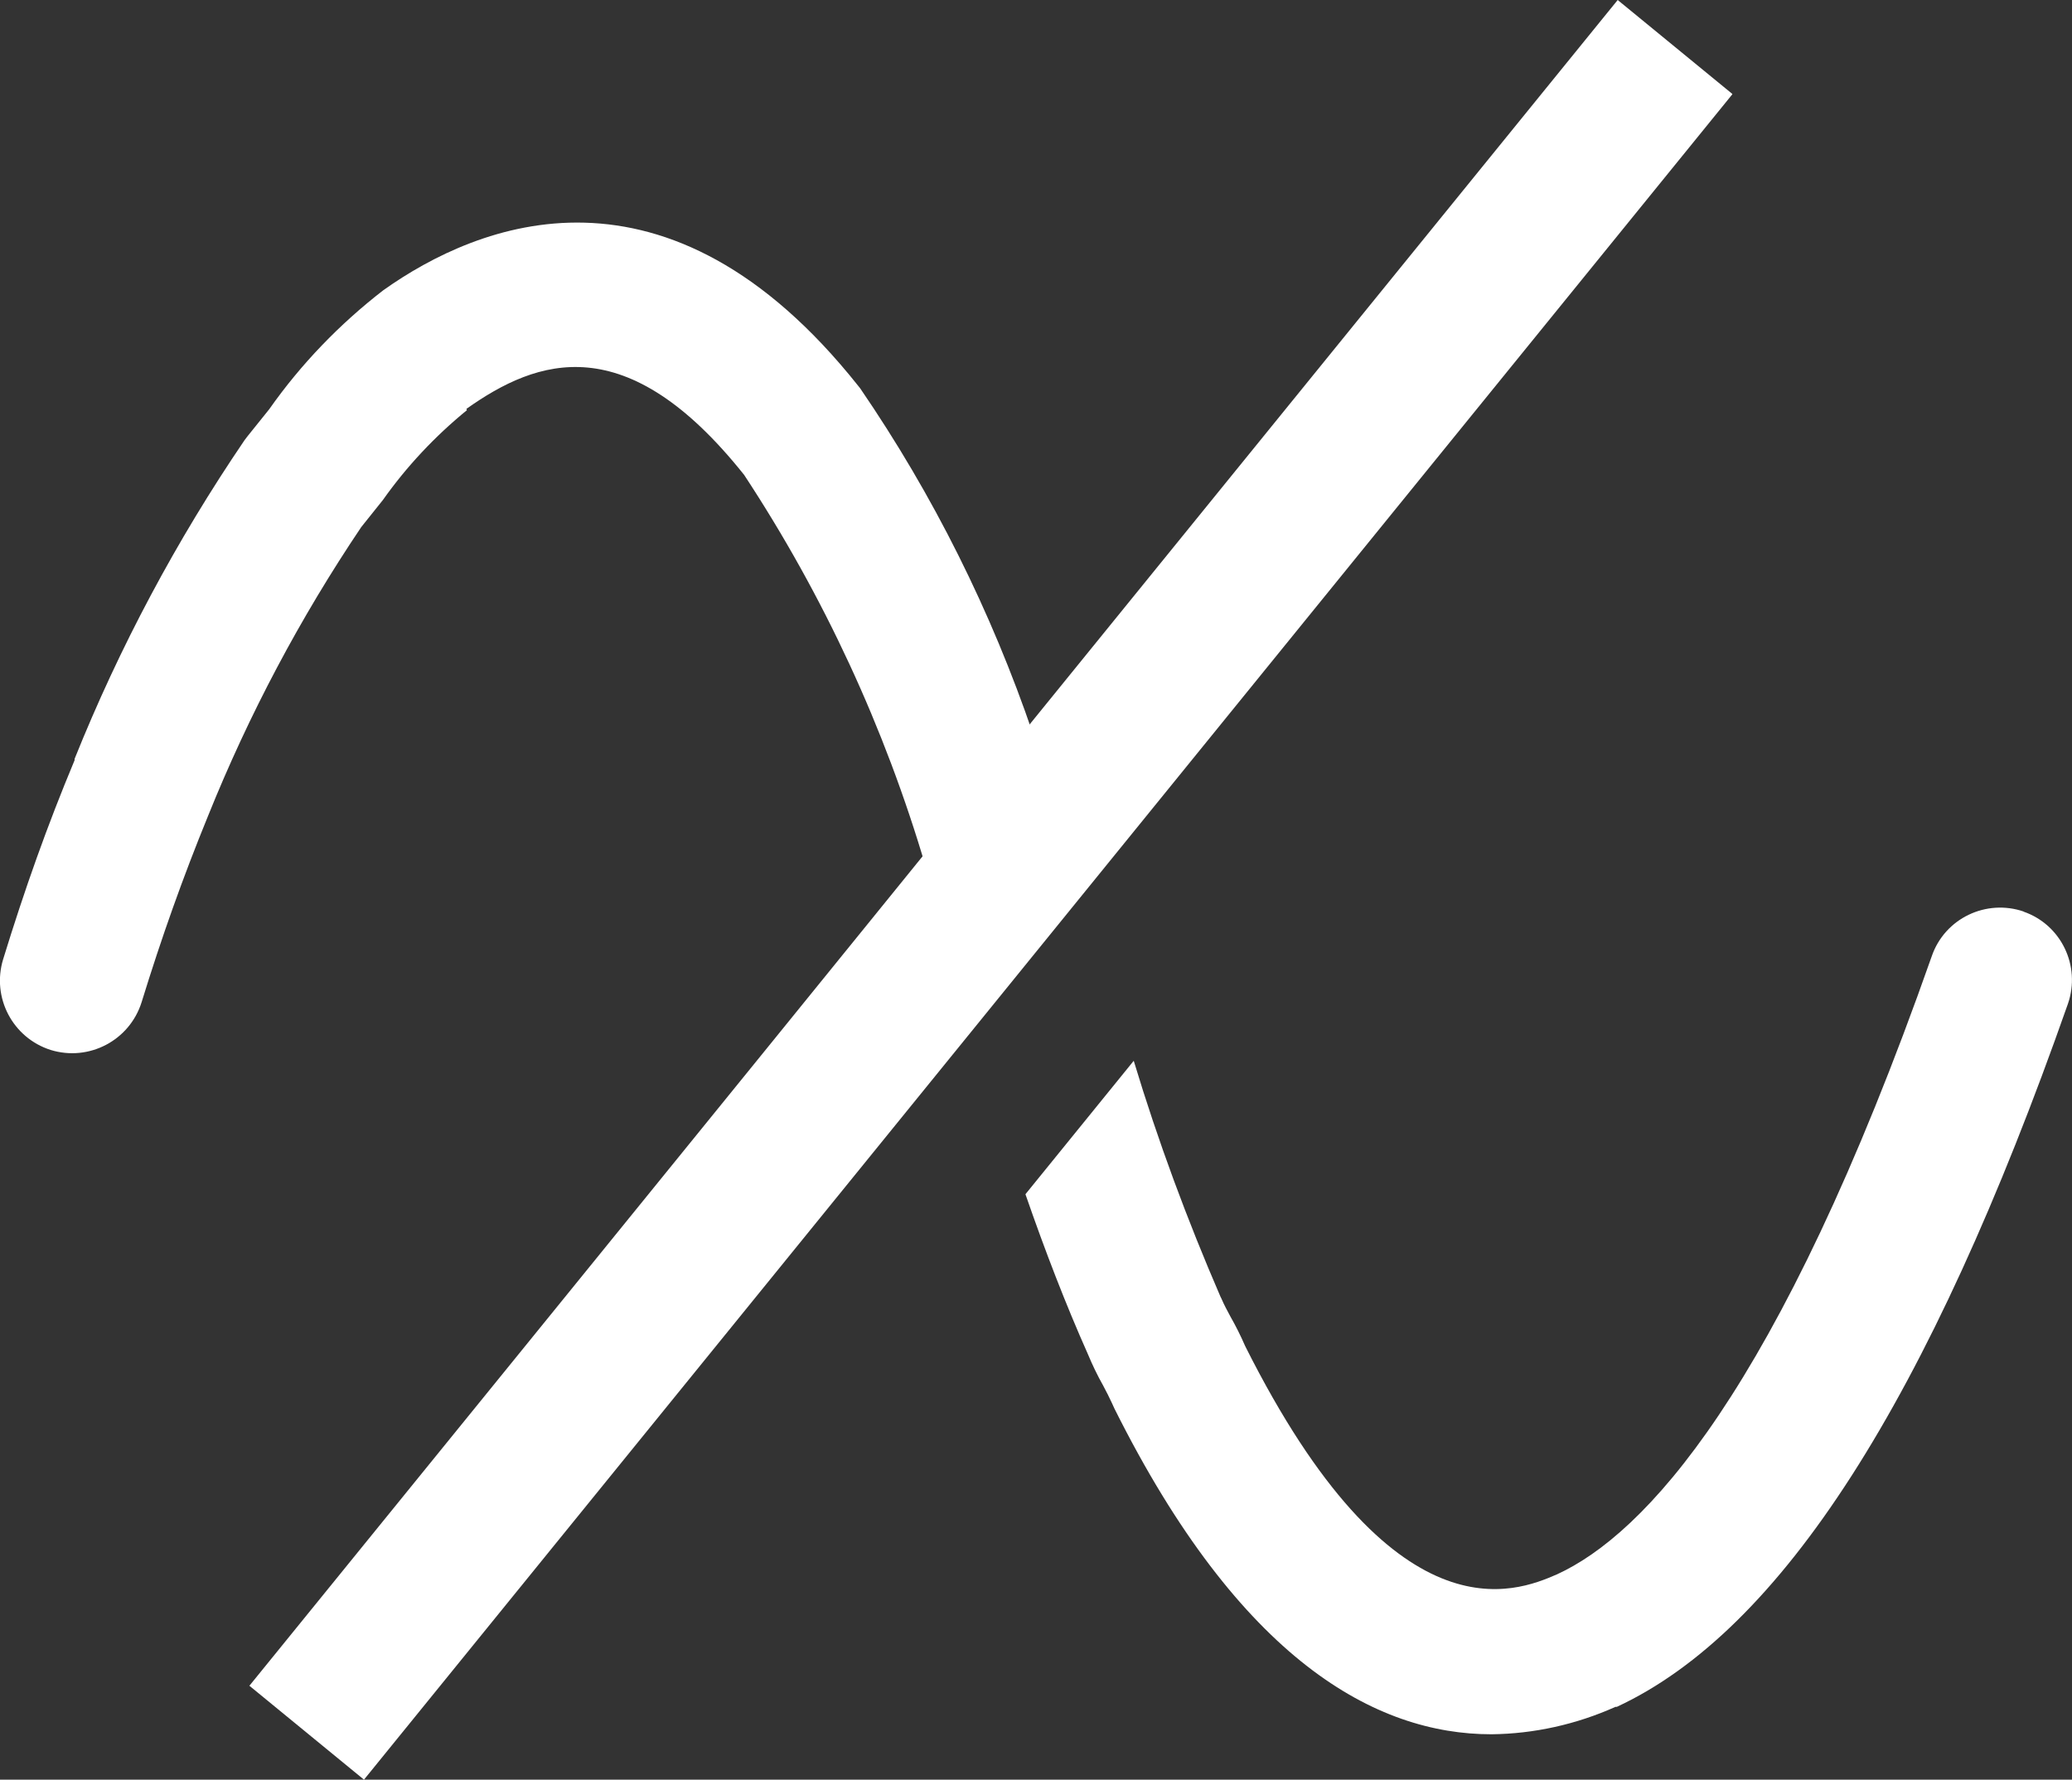 <?xml version="1.0" encoding="UTF-8"?>
<svg id="Ebene_2" data-name="Ebene 2" xmlns="http://www.w3.org/2000/svg" viewBox="0 0 46.11 39.61">
  <rect x="0" y="0" width="46.11" height="39.61" fill="#333333" stroke="none"/>
  <defs>
    <style>
      .cls-1 {
        fill: #fff;
        stroke-width: 0px;
      }
    </style>
  </defs>
  <g id="AnimationOff">
    <g>
      <path id="iconmonstr-audio-22" class="cls-1" d="m38.55,2.09l-2.55-2.09-5.69,7.01-9.91,12.21-3.3,4.07-5.21,6.42-6.34,7.81,2.55,2.09L38.55,2.1h0Z"/>
      <g id="Gruppe_25" data-name="Gruppe 25">
        <path id="Pfad_5" data-name="Pfad 5" class="cls-1" d="m10.38,9.1c1.58-1.12,3.56-1.82,6.18,1.47,1.77,2.69,3.13,5.63,4.04,8.72l1.58-1.94.81-1.01c-.93-2.73-2.22-5.32-3.85-7.7l-.04-.05c-4.25-5.35-8.46-3.63-10.57-2.13-.97.75-1.83,1.64-2.54,2.65-.16.2-.32.4-.49.61l-.06.08c-1.51,2.22-2.78,4.6-3.78,7.09v.03c-.61,1.46-1.11,2.87-1.59,4.43-.26.85.21,1.75,1.06,2.02.85.26,1.75-.21,2.02-1.06.45-1.46.92-2.78,1.48-4.15.91-2.26,2.05-4.41,3.41-6.43.16-.2.32-.4.48-.6.53-.75,1.16-1.42,1.87-2"/>
        <path id="Pfad_6" data-name="Pfad 6" class="cls-1" d="m45.04,20.29c-.84-.29-1.76.15-2.05.99h0c-3.43,9.76-6.42,12.88-8.34,13.76-.92.4-3.63,1.52-6.94-5.08-.1-.23-.21-.45-.33-.66-.07-.13-.14-.26-.2-.4l-.02-.04c-.74-1.71-1.39-3.46-1.93-5.25l-2.41,2.97c.44,1.27.9,2.46,1.39,3.56.1.24.21.47.34.7.07.13.14.27.2.4l.05.11c2.8,5.61,5.82,7.25,8.39,7.25.95-.01,1.89-.22,2.76-.61h.03c3.66-1.7,6.94-6.82,10.04-15.65.29-.84-.15-1.76-.99-2.05"/>
      </g>
    </g>
  </g>
</svg>